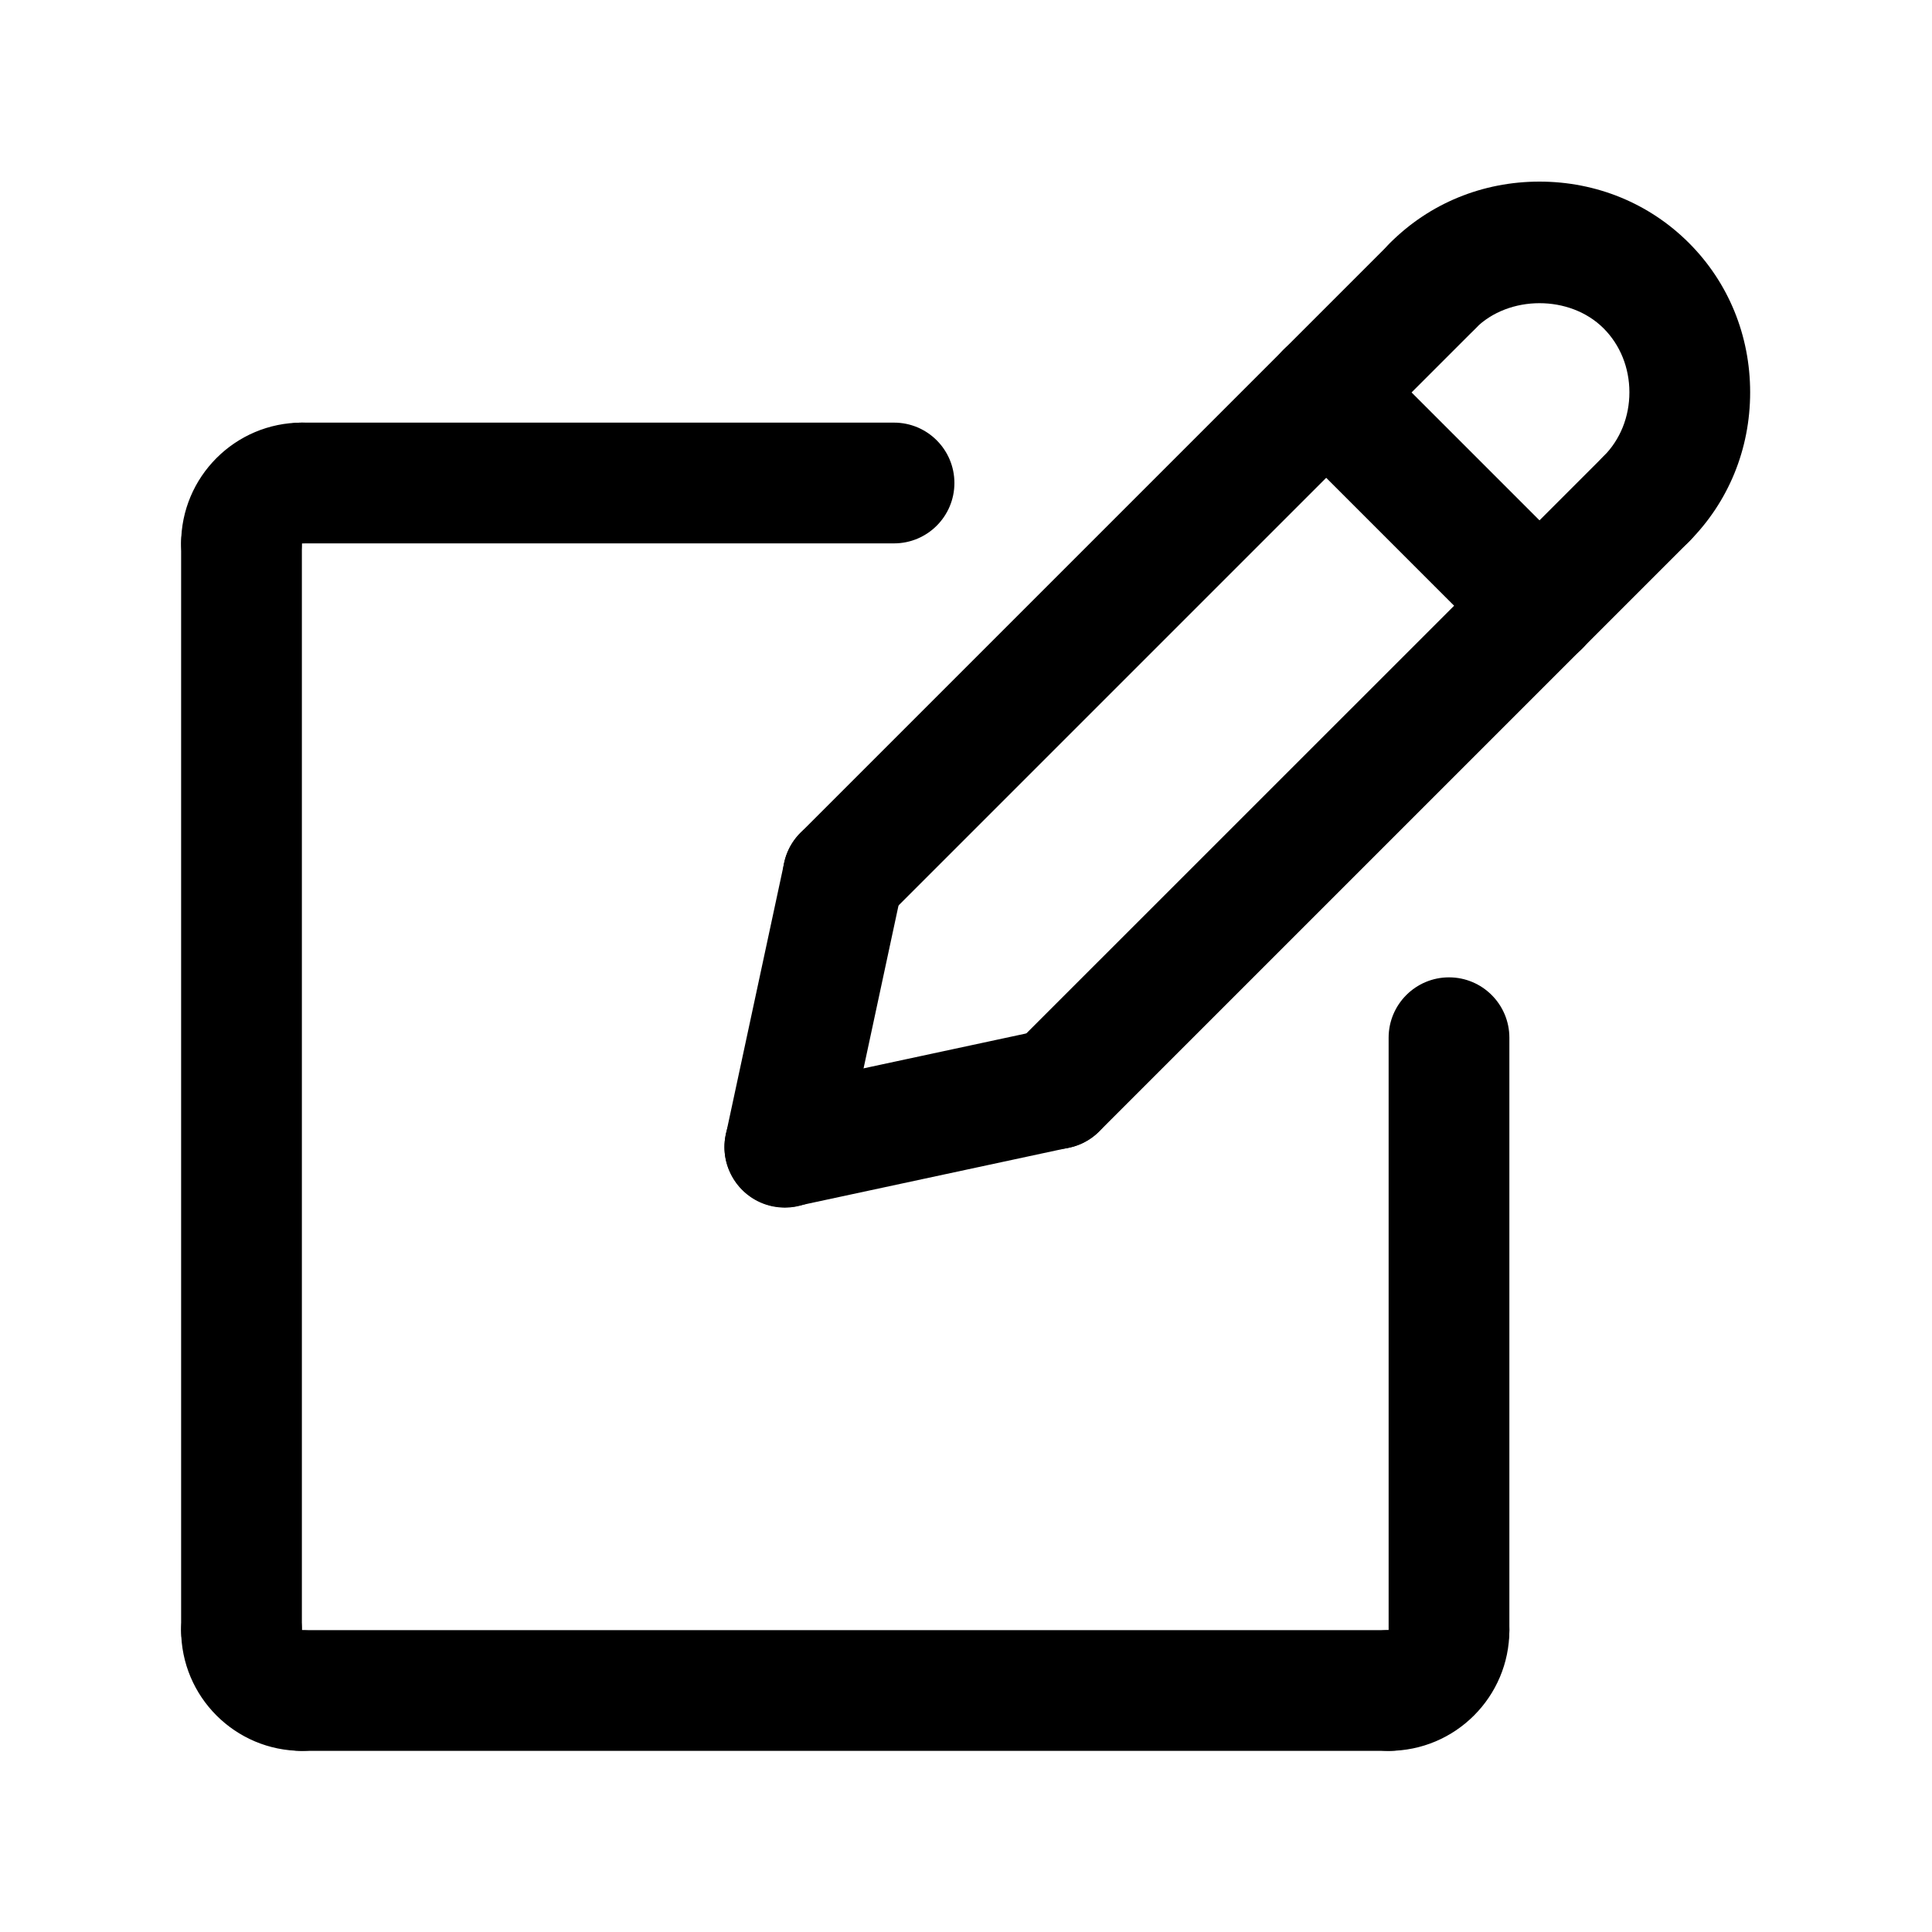 <svg width="16" height="16" viewBox="0 0 16 16" fill="none" xmlns="http://www.w3.org/2000/svg">
<path d="M11.5 14.5C11.224 14.5 11 14.276 11 14C11 13.724 11.224 13.5 11.5 13.5H11.501C11.501 13.224 11.724 13 12 13C12.277 13 12.5 13.224 12.5 13.5C12.5 14.052 12.052 14.5 11.5 14.5Z" fill="black"/>
<path d="M12 13.998C11.724 13.998 11.5 13.774 11.5 13.498V8.594C11.5 8.318 11.724 8.094 12 8.094C12.276 8.094 12.5 8.318 12.5 8.594V13.498C12.5 13.774 12.276 13.998 12 13.998Z" fill="black"/>
<path d="M11.5 14.5H2.5C2.224 14.5 2 14.276 2 14C2 13.724 2.224 13.5 2.5 13.5H11.5C11.776 13.5 12 13.724 12 14C12 14.276 11.776 14.5 11.5 14.5Z" fill="black"/>
<path d="M2.5 14.5C1.948 14.5 1.5 14.052 1.5 13.5C1.5 13.224 1.724 13 2 13C2.276 13 2.5 13.224 2.5 13.5V13.501C2.776 13.501 3 13.724 3 14C3 14.276 2.776 14.5 2.5 14.5Z" fill="black"/>
<path d="M2 14C1.724 14 1.5 13.776 1.5 13.5V4.5C1.5 4.224 1.724 4 2 4C2.276 4 2.5 4.224 2.5 4.5V13.5C2.5 13.776 2.276 14 2 14Z" fill="black"/>
<path d="M2 5C1.724 5 1.5 4.776 1.5 4.5C1.5 3.949 1.948 3.5 2.5 3.5C2.776 3.5 3 3.724 3 4C3 4.276 2.776 4.5 2.5 4.5H2.499C2.499 4.776 2.276 5 2 5Z" fill="black"/>
<path d="M7.404 4.5H2.5C2.224 4.5 2 4.276 2 4C2 3.724 2.224 3.5 2.5 3.5H7.404C7.68 3.5 7.904 3.724 7.904 4C7.904 4.276 7.68 4.5 7.404 4.5Z" fill="black"/>
<path d="M6.982 7.75C6.854 7.75 6.726 7.702 6.629 7.604C6.434 7.409 6.434 7.092 6.629 6.897L11.512 2.014C11.707 1.818 12.024 1.818 12.219 2.014C12.414 2.209 12.414 2.525 12.219 2.721L7.336 7.604C7.238 7.702 7.11 7.75 6.982 7.75Z" fill="black"/>
<path d="M6.5 10.001C6.466 10.001 6.431 9.997 6.395 9.99C6.125 9.932 5.953 9.666 6.011 9.396L6.494 7.146C6.552 6.875 6.818 6.703 7.088 6.762C7.358 6.819 7.53 7.085 7.472 7.355L6.989 9.606C6.939 9.84 6.731 10.001 6.5 10.001Z" fill="black"/>
<path d="M8.75 9.516C8.622 9.516 8.494 9.467 8.396 9.37C8.201 9.174 8.201 8.858 8.396 8.662L13.28 3.779C13.475 3.584 13.792 3.584 13.987 3.779C14.182 3.974 14.182 4.291 13.987 4.486L9.103 9.37C9.006 9.467 8.878 9.516 8.75 9.516Z" fill="black"/>
<path d="M6.5 9.998C6.269 9.998 6.062 9.838 6.011 9.603C5.953 9.333 6.125 9.067 6.395 9.01L8.646 8.527C8.915 8.469 9.181 8.64 9.239 8.91C9.297 9.18 9.125 9.446 8.855 9.504L6.605 9.987C6.57 9.995 6.534 9.998 6.5 9.998Z" fill="black"/>
<path d="M12.75 5.518C12.622 5.518 12.494 5.469 12.397 5.371L10.629 3.603C10.434 3.408 10.434 3.092 10.629 2.896C10.824 2.701 11.141 2.701 11.336 2.896L13.104 4.664C13.299 4.859 13.299 5.176 13.104 5.371C13.006 5.469 12.878 5.518 12.75 5.518Z" fill="black"/>
<path d="M13.633 4.633C13.505 4.633 13.377 4.584 13.28 4.486C13.084 4.291 13.084 3.974 13.28 3.779C13.418 3.641 13.494 3.452 13.494 3.249C13.494 3.046 13.418 2.857 13.28 2.719C13.002 2.441 12.496 2.442 12.219 2.719C12.024 2.914 11.707 2.914 11.512 2.719C11.316 2.524 11.316 2.207 11.512 2.012C11.839 1.684 12.279 1.504 12.749 1.504C13.22 1.504 13.659 1.684 13.987 2.012C14.314 2.339 14.494 2.778 14.494 3.249C14.494 3.72 14.314 4.159 13.986 4.487C13.889 4.584 13.761 4.633 13.633 4.633Z" fill="black"/>
</svg>
